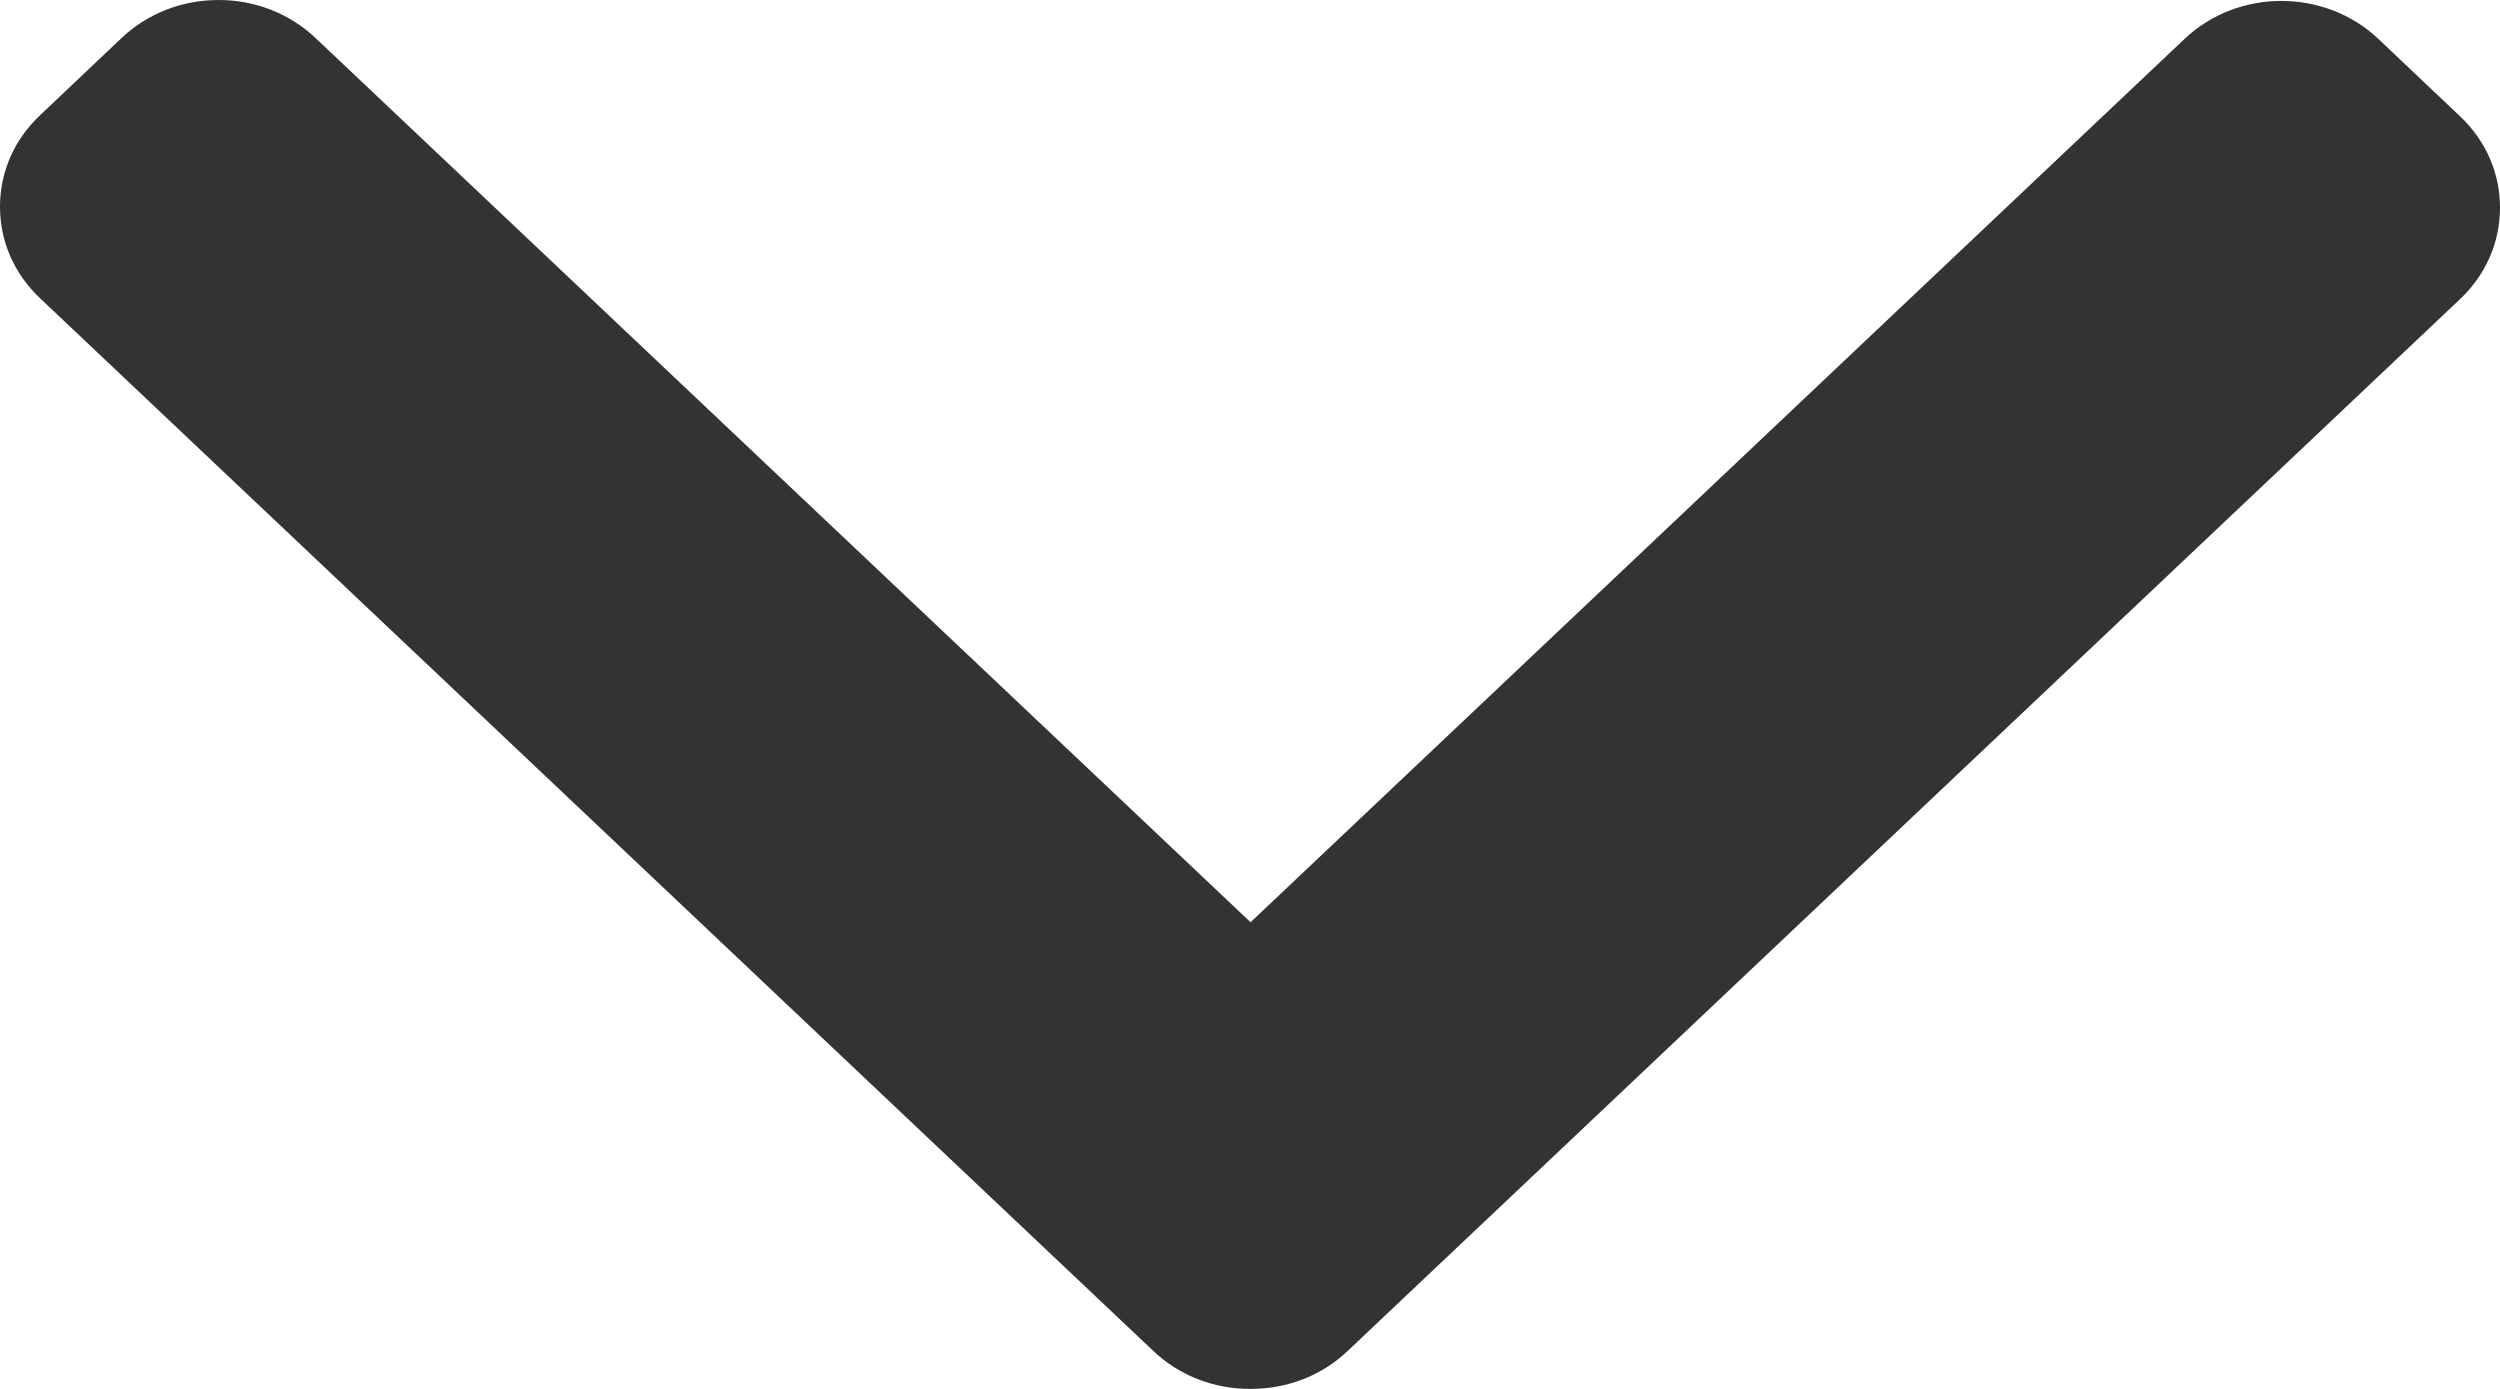 <?xml version="1.0" encoding="UTF-8"?>
<svg width="18px" height="10px" viewBox="0 0 18 10" version="1.1" xmlns="http://www.w3.org/2000/svg" xmlns:xlink="http://www.w3.org/1999/xlink">
    <title>948DD308-6B03-403A-80F3-1F53BE7BA538@3x</title>
    <g id="🌐-Tentang-kami" stroke="none" stroke-width="1" fill="none" fill-rule="evenodd">
        <g id="01-agree-tentang-kami" transform="translate(-206, -641)" fill="#333333" fill-rule="nonzero">
            <g id="Hero" transform="translate(140, 120)">
                <g id="arrow/down" transform="translate(50, 501)">
                    <g id="ic/arrow/next/dark" transform="translate(25, 25) rotate(-270) translate(-25, -25) translate(20, 16)">
                        <path d="M9.728,8.298 L2.154,0.288 C1.978,0.102 1.745,0 1.495,0 C1.246,0 1.012,0.102 0.837,0.288 L0.279,0.877 C-0.084,1.262 -0.084,1.886 0.279,2.27 L6.64,8.996 L0.272,15.73 C0.097,15.916 0,16.163 0,16.426 C0,16.69 0.097,16.937 0.272,17.123 L0.83,17.712 C1.005,17.898 1.239,18 1.488,18 C1.738,18 1.971,17.898 2.147,17.712 L9.728,9.695 C9.904,9.509 10.001,9.261 10,8.997 C10.001,8.732 9.904,8.483 9.728,8.298 Z" id="Path"></path>
                    </g>
                </g>
            </g>
        </g>
    </g>
</svg>
